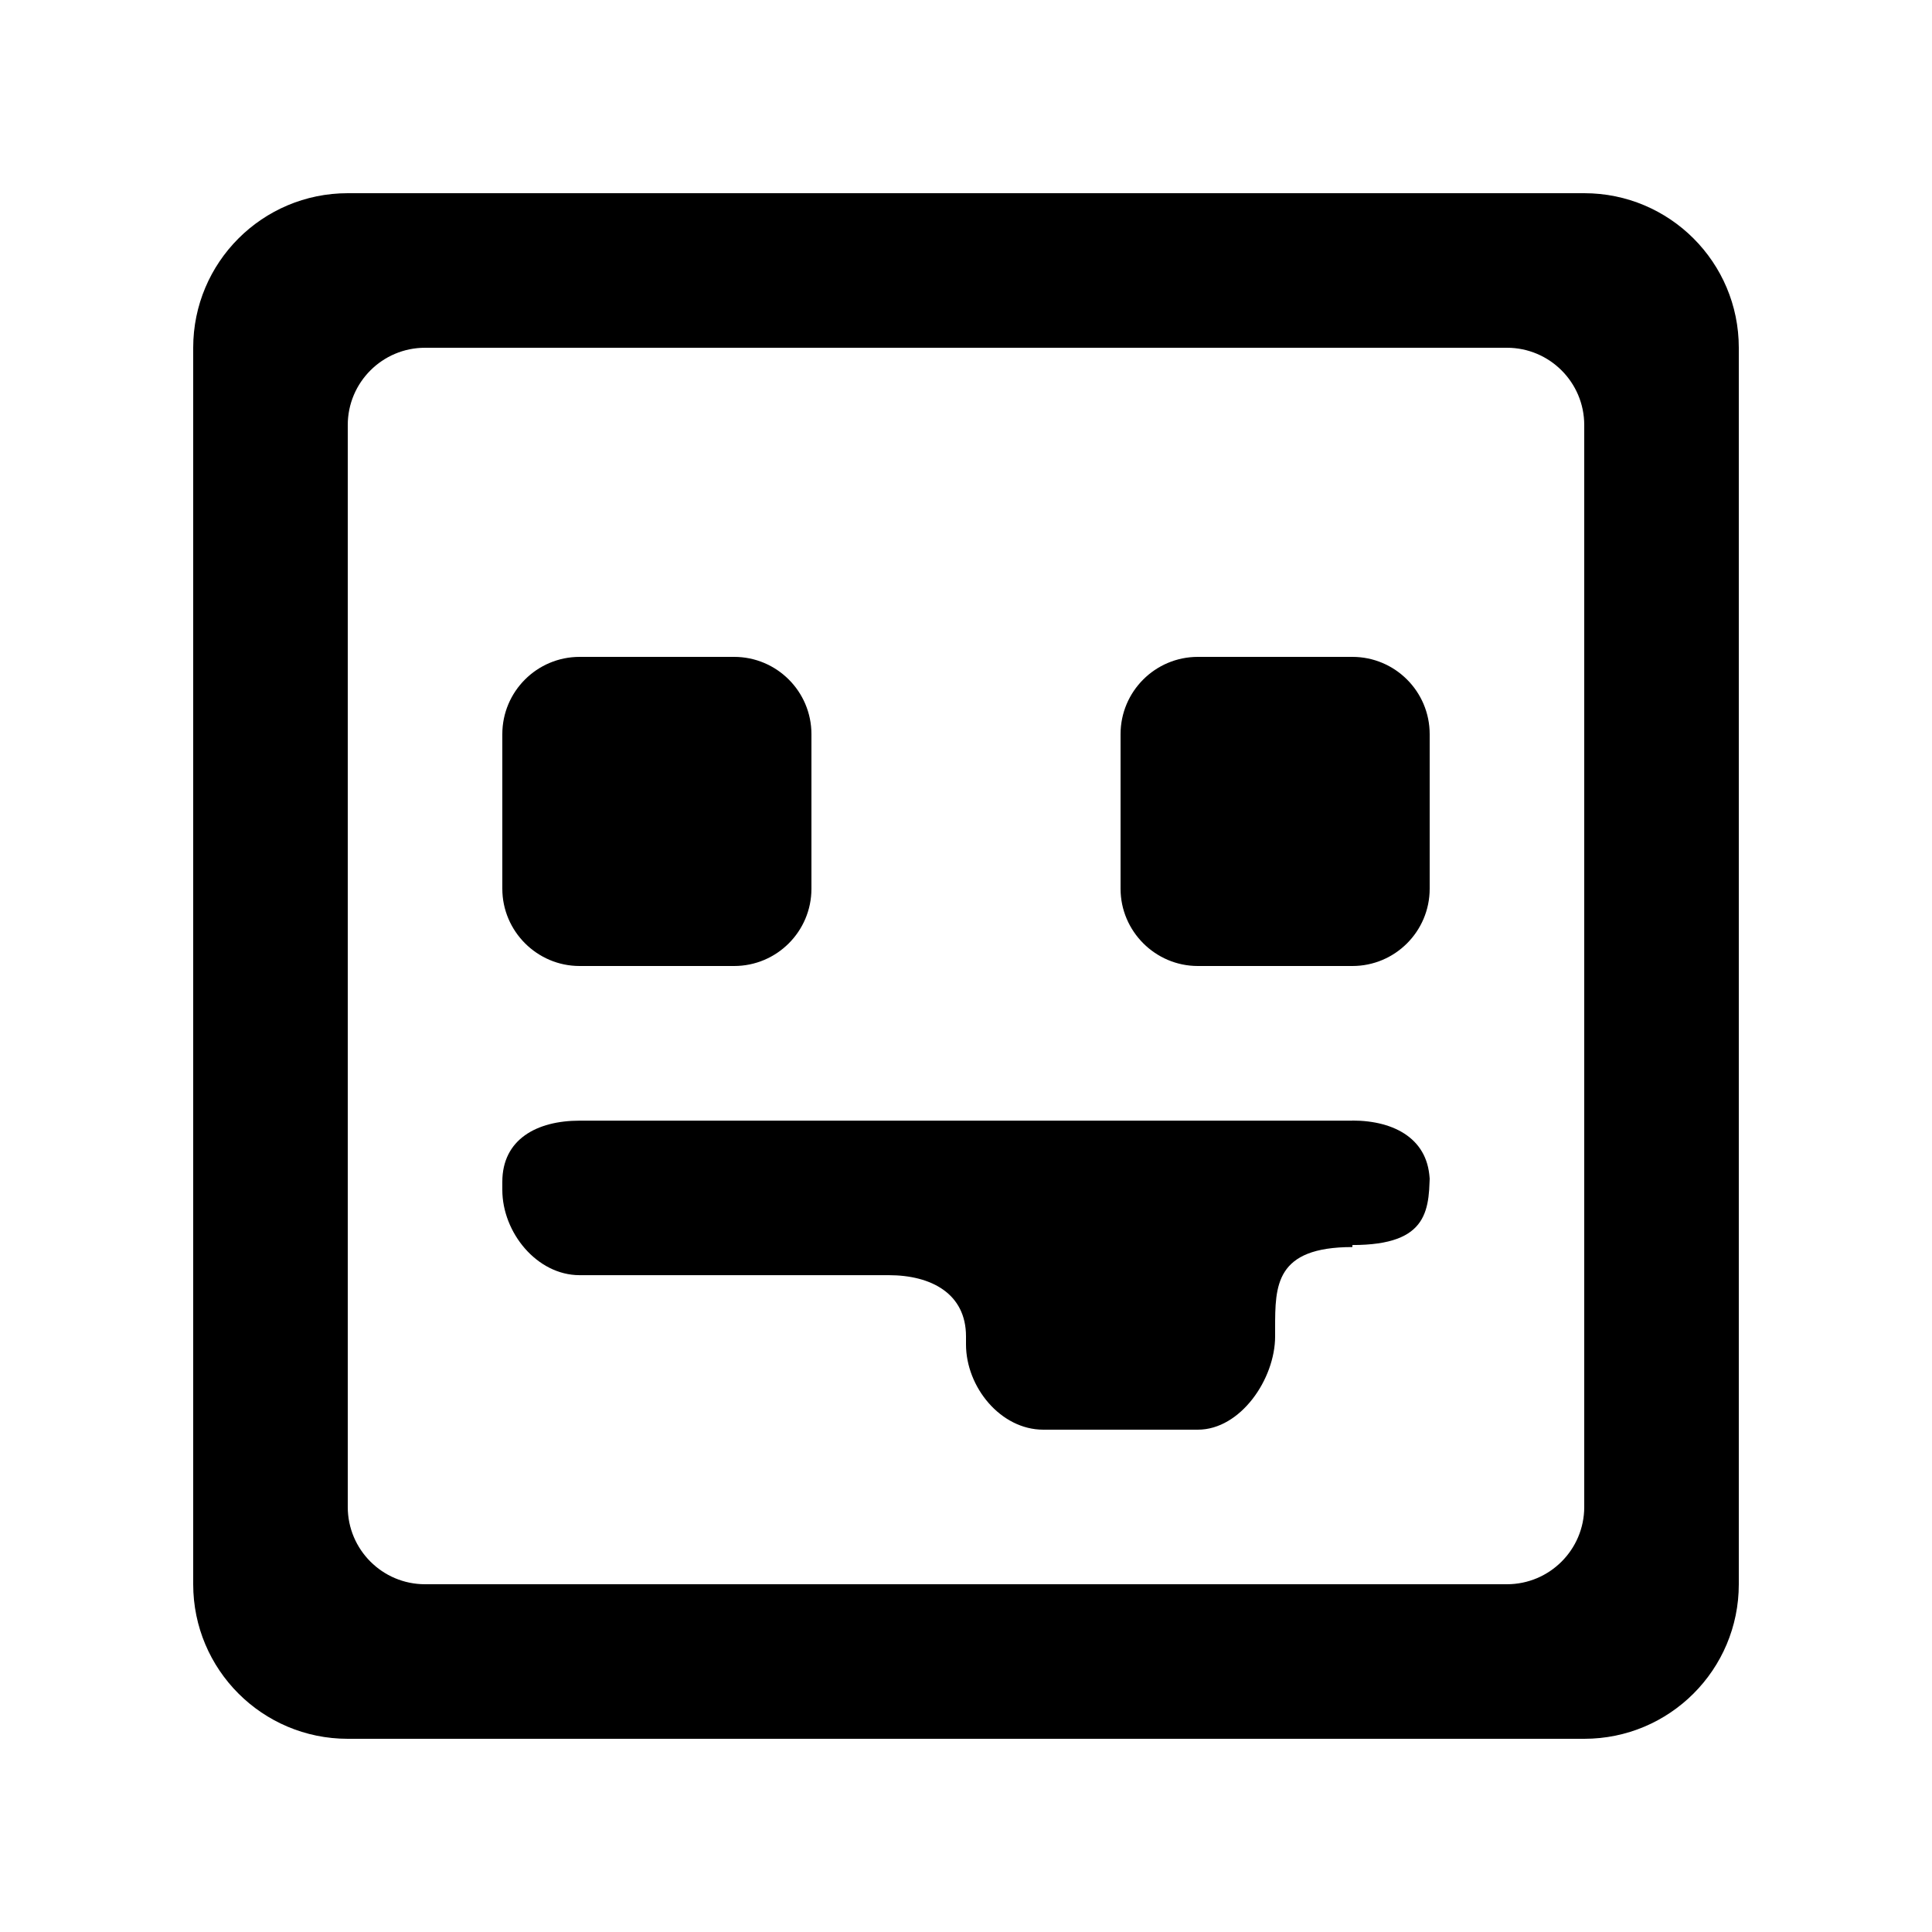 <!-- Generated by IcoMoon.io -->
<svg version="1.1" xmlns="http://www.w3.org/2000/svg" width="40" height="40" viewBox="0 0 40 40">
<title>mp-emoji_tongue_sticking_out-_square_round-</title>
<path d="M28 23.2c0.883 0 1.6 0.395 1.6 1.278v-0.322c0 0.883 0 1.621-1.6 1.621v0.042c-1.6 0-1.6 0.798-1.6 1.683v0.165c0 0.885-0.717 1.933-1.6 1.933h-3.2c-0.883 0-1.6-0.882-1.6-1.766v-0.166c0-0.883-0.717-1.267-1.6-1.267h-6.4c-0.883 0-1.6-0.882-1.6-1.766v-0.166c0-0.883 0.717-1.267 1.6-1.267h16zM23.2 15.2c0-0.883 0.717-1.6 1.6-1.6h3.2c0.883 0 1.6 0.717 1.6 1.6v3.2c0 0.883-0.717 1.6-1.6 1.6h-3.2c-0.88 0-1.6-0.72-1.6-1.6v-3.2zM16.8 18.4c0 0.883-0.717 1.6-1.6 1.6h-3.2c-0.88 0-1.6-0.72-1.6-1.6v-3.2c0-0.883 0.717-1.6 1.6-1.6h3.2c0.883 0 1.6 0.717 1.6 1.6v3.2zM32.8 31.2c0 0.883-0.717 1.6-1.6 1.6h-22.4c-0.883 0-1.6-0.717-1.6-1.6v-22.4c0-0.883 0.717-1.6 1.6-1.6h22.4c0.883 0 1.6 0.717 1.6 1.6v22.4zM36 7.2c0-1.768-1.432-3.2-3.2-3.2h-25.6c-1.768 0-3.2 1.432-3.2 3.2v25.6c0 1.768 1.432 3.2 3.2 3.2h25.6c1.768 0 3.2-1.432 3.2-3.2v-25.6z"></path>
</svg>
